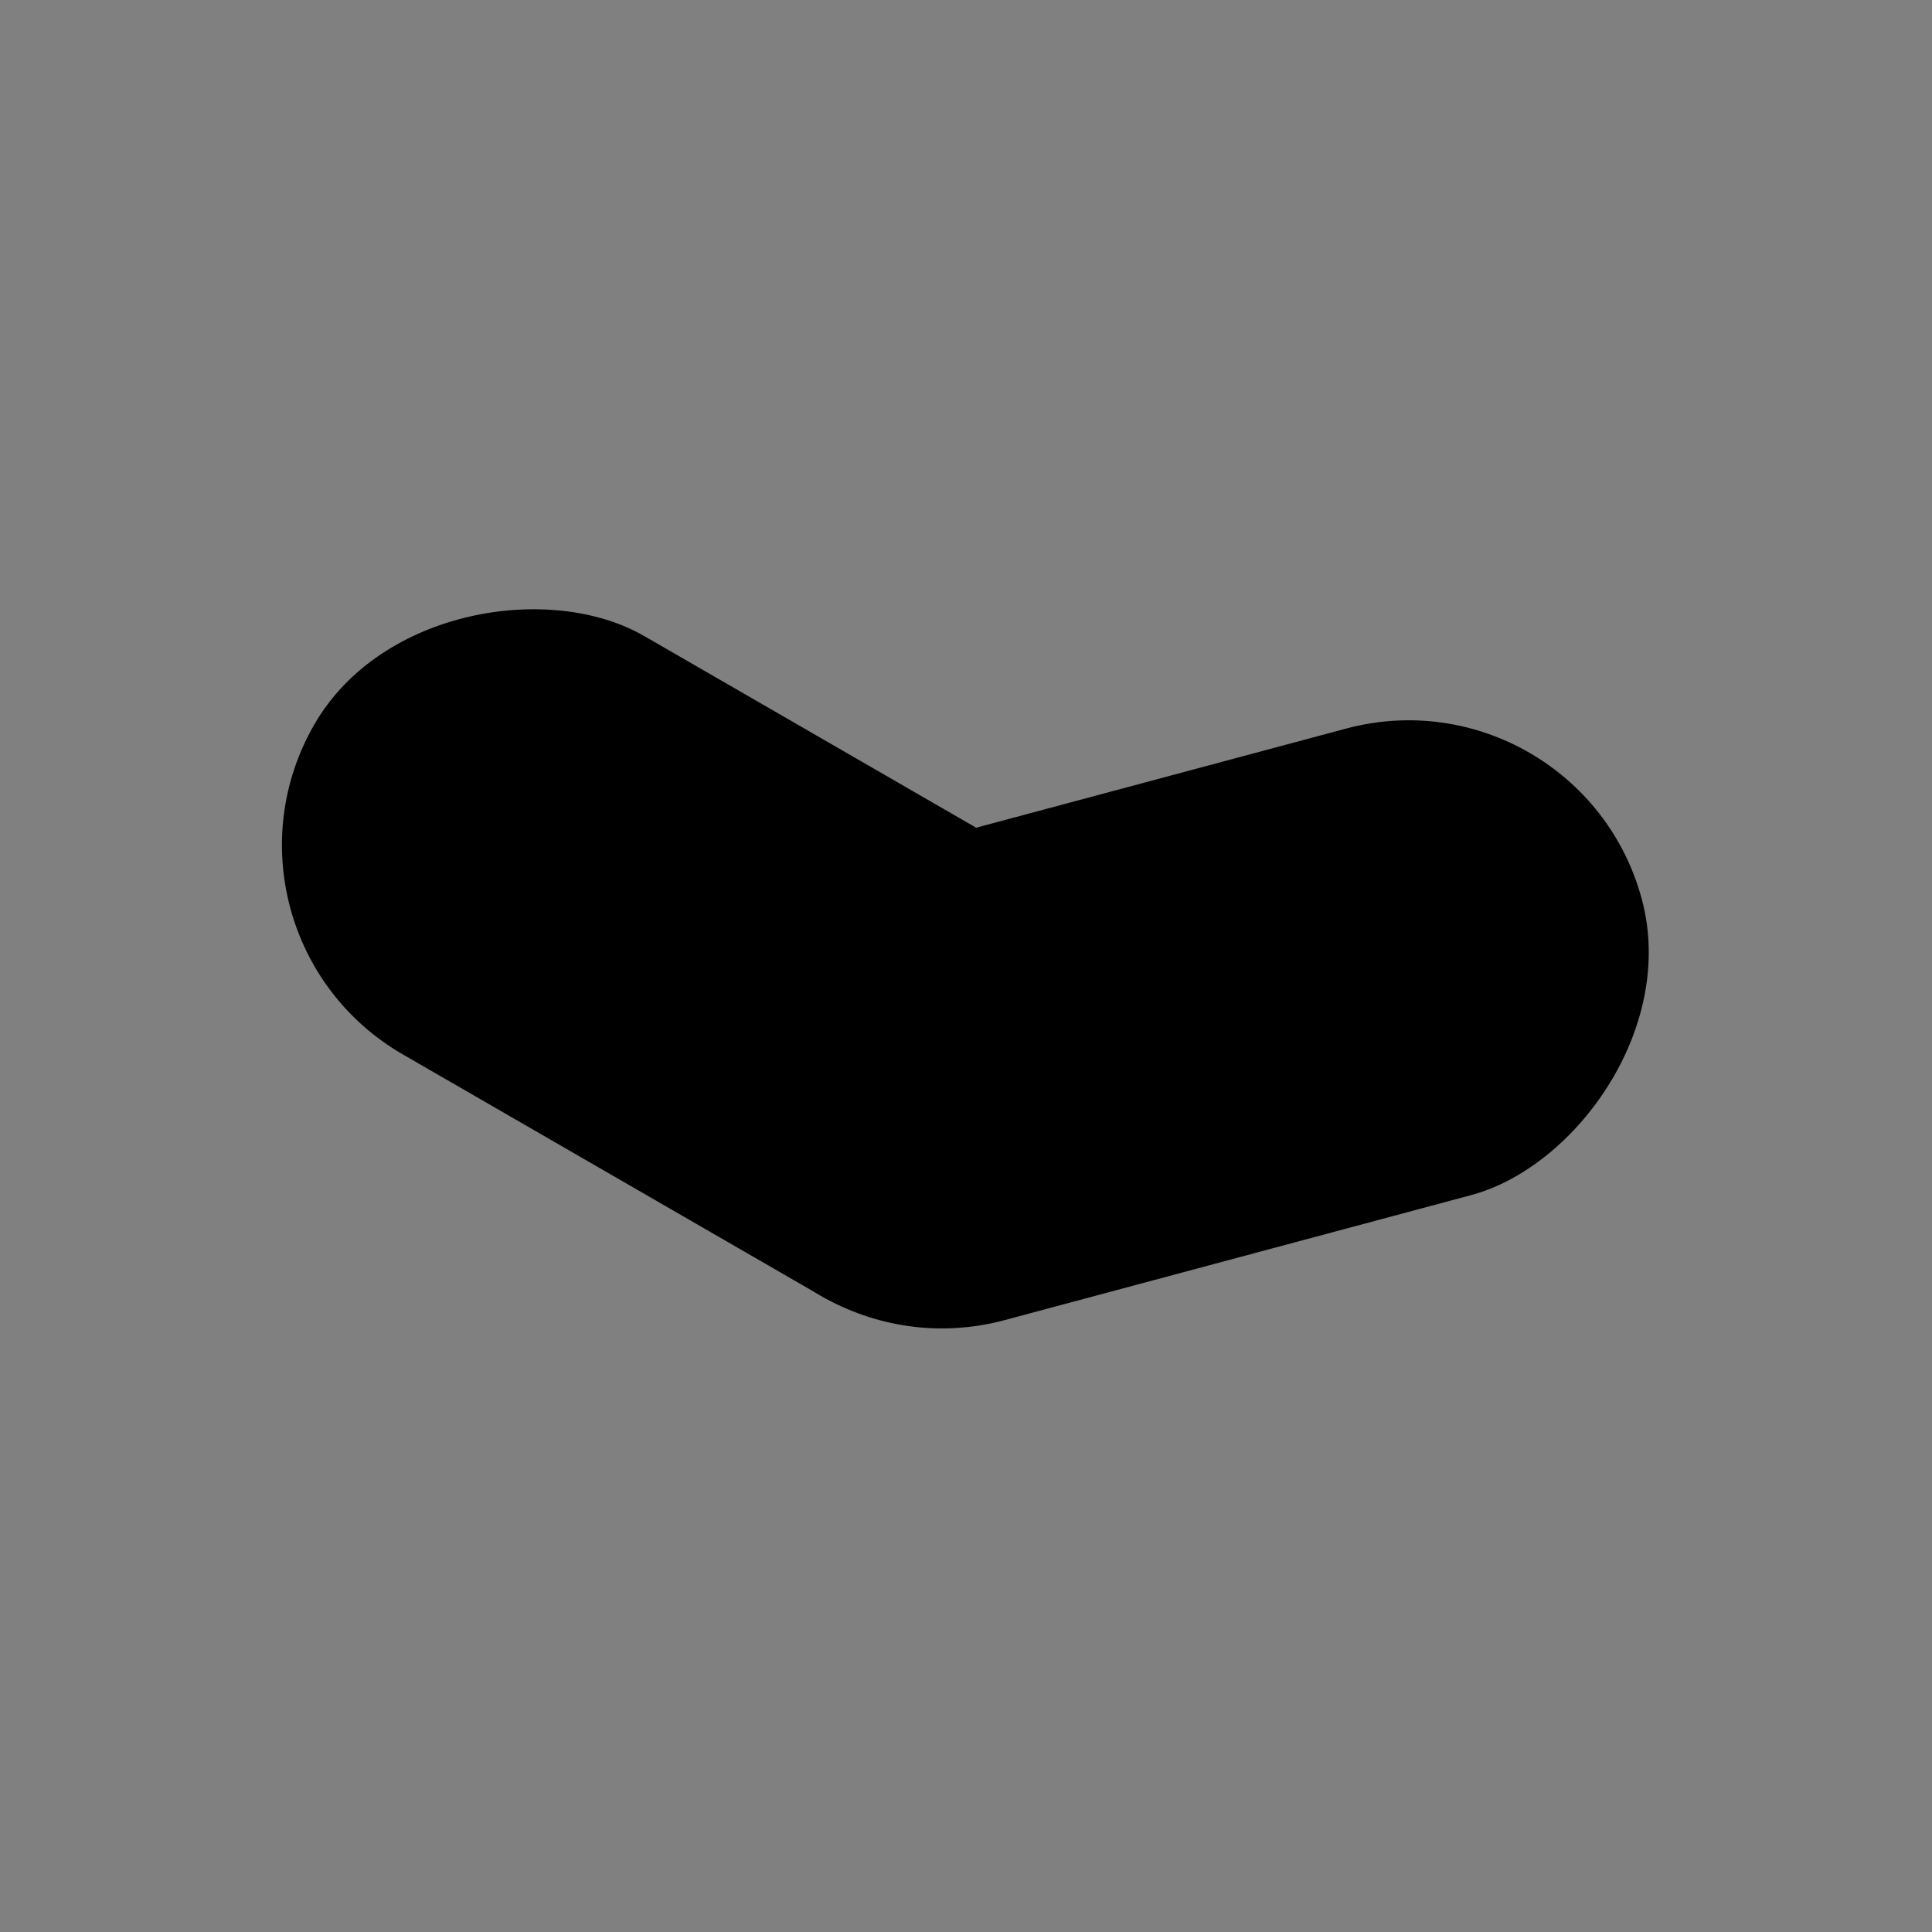 <?xml version="1.0" encoding="UTF-8" standalone="no"?>
<!-- Created with Inkscape (http://www.inkscape.org/) -->

<svg
   width="200mm"
   height="200mm"
   viewBox="0 0 200 200"
   version="1.1"
   id="svg5"
   inkscape:version="1.1.1 (3bf5ae0d25, 2021-09-20)"
   sodipodi:docname="lili - The Ultimate Task and Ideias Manager.svg"
   inkscape:export-filename="C:\Users\Thiago\Documents\inkScape\favicon.ico"
   inkscape:export-xdpi="1.7111578"
   inkscape:export-ydpi="1.7111578"
   xmlns:inkscape="http://www.inkscape.org/namespaces/inkscape"
   xmlns:sodipodi="http://sodipodi.sourceforge.net/DTD/sodipodi-0.dtd"
   xmlns:xlink="http://www.w3.org/1999/xlink"
   xmlns="http://www.w3.org/2000/svg"
   xmlns:svg="http://www.w3.org/2000/svg">
  <rect x="0" y="0" width="200" height="200" fill="#808080" stroke="none"/>
  <sodipodi:namedview
     id="namedview7"
     pagecolor="#ffffff"
     bordercolor="#cccccc"
     borderopacity="1"
     inkscape:pageshadow="0"
     inkscape:pageopacity="1"
     inkscape:pagecheckerboard="false"
     inkscape:document-units="mm"
     showgrid="false"
     inkscape:zoom="0.125"
     inkscape:cx="-312"
     inkscape:cy="1676"
     inkscape:window-width="1920"
     inkscape:window-height="1017"
     inkscape:window-x="-8"
     inkscape:window-y="-8"
     inkscape:window-maximized="1"
     inkscape:current-layer="g10668-7"
     fit-margin-top="0"
     fit-margin-left="0"
     fit-margin-right="0"
     fit-margin-bottom="0"
     units="mm" />
  <defs
     id="defs2">
    <linearGradient
       id="linearGradient4732"
       inkscape:swatch="solid">
      <stop
         style="stop-color:#000000;stop-opacity:1;"
         offset="0"
         id="stop4730" />
    </linearGradient>
    <linearGradient
       id="linearGradient4528"
       inkscape:swatch="solid">
      <stop
         style="stop-color:#000000;stop-opacity:1;"
         offset="0"
         id="stop4526" />
    </linearGradient>
    <linearGradient
       id="linearGradient4148"
       inkscape:swatch="gradient">
      <stop
         style="stop-color:#000000;stop-opacity:1;"
         offset="0"
         id="stop4144" />
      <stop
         style="stop-color:#000000;stop-opacity:0;"
         offset="1"
         id="stop4146" />
    </linearGradient>
    <linearGradient
       id="linearGradient2164"
       inkscape:swatch="solid">
      <stop
         style="stop-color:#000000;stop-opacity:1;"
         offset="0"
         id="stop2162" />
    </linearGradient>
    <linearGradient
       id="linearGradient2136"
       inkscape:swatch="solid">
      <stop
         style="stop-color:#000000;stop-opacity:1;"
         offset="0"
         id="stop2134" />
    </linearGradient>
    <linearGradient
       inkscape:collect="always"
       xlink:href="#linearGradient4732"
       id="linearGradient4734"
       x1="153.133"
       y1="733.517"
       x2="628.134"
       y2="733.517"
       gradientUnits="userSpaceOnUse"
       gradientTransform="matrix(1.002,0,0,1.002,2.108,6.27)" />
  </defs>
  <g
     inkscape:label="main"
     inkscape:groupmode="layer"
     id="layer1"
     style="display:inline"
     transform="translate(-153.134,-496.017)">
    <rect
       style="display:inline;fill:#000000;stroke-width:1.732;stroke-miterlimit:10"
       id="rect846-5-5-5-3-3-1-6"
       width="50"
       height="150"
       x="472.873"
       y="170.444"
       ry="25"
       inkscape:label="in" />
    <g
       id="g10668-7"
       transform="translate(-469.364,355.64)"
       inkscape:export-filename="C:\Users\Thiago\Documents\inkScape\lili-logo.png"
       inkscape:export-xdpi="243"
       inkscape:export-ydpi="243"
       inkscape:label="logo"
       style="display:inline">
      <rect
         style="fill:#000000;stroke-width:1.414;stroke-miterlimit:10"
         id="rect846-8"
         width="50"
         height="100"
         x="214.298"
         y="372.204"
         ry="25" />
      <g
         id="g1716"
         inkscape:label="checkmark"
         transform="translate(137.229,-185.664)">
        <rect
           style="display:inline;fill:#000000;stroke-width:1.414;stroke-miterlimit:10"
           id="rect846-8-7"
           width="50"
           height="100"
           x="-113.403"
           y="648.954"
           ry="25"
           transform="rotate(-60)" />
        <rect
           style="display:inline;fill:#000000;stroke-width:1.414;stroke-miterlimit:10"
           id="rect846-8-4"
           width="50"
           height="100"
           x="549.446"
           y="-524.425"
           ry="25"
           transform="rotate(75)" />
      </g>
      <rect
         style="fill:#000000;stroke-width:2;stroke-miterlimit:10"
         id="rect846-5-5-02"
         width="50"
         height="200"
         x="114.298"
         y="272.204"
         ry="25" />
      <rect
         style="fill:#000000;stroke-width:1;stroke-miterlimit:10"
         id="rect846-5-5-5-3-2-0-7-2"
         width="50"
         height="50"
         x="214.298"
         y="297.204"
         ry="25" />
      <rect
         style="fill:#000000;stroke-width:1.732;stroke-miterlimit:10"
         id="rect846-5-5-5-3-3-1-65"
         width="50"
         height="150"
         x="14.298"
         y="322.204"
         ry="25" />
      <rect
         style="fill:#000000;stroke-width:1;stroke-miterlimit:10"
         id="rect846-5-5-5-3-3-1-7-5-5"
         width="50"
         height="50"
         x="14.298"
         y="247.204"
         ry="25" />
      <rect
         style="fill:#000000;stroke-width:2.236;stroke-miterlimit:10"
         id="rect846-5-5-0-3-8-7-1"
         width="50"
         height="250"
         x="-85.702"
         y="222.204"
         ry="25" />
    </g>
    <rect
       style="display:inline;fill:#000000;stroke-width:1.732;stroke-miterlimit:10"
       id="rect846-5-5-0-0-7"
       width="50"
       height="150"
       x="-65.392"
       y="287.274"
       ry="25"
       transform="rotate(-90)"
       inkscape:label="minus" />
    <g
       id="g13718"
       inkscape:label="plus"
       transform="translate(27.445,-91.735)">
      <rect
         style="display:inline;fill:#000000;stroke-width:1.732;stroke-miterlimit:10"
         id="rect846-5-5-0-0"
         width="50"
         height="150"
         x="-405.225"
         y="54.806"
         ry="25"
         transform="rotate(-90)" />
      <rect
         style="display:inline;fill:#000000;stroke-width:1.732;stroke-miterlimit:10"
         id="rect846-5-5-0"
         width="50"
         height="150"
         x="104.806"
         y="305.225"
         ry="25" />
    </g>
    <circle
       style="fill:#000000;stroke-width:0.771;stroke-miterlimit:10"
       id="path13742"
       cx="689.696"
       cy="285.131"
       r="50"
       inkscape:label="out" />
    <g
       id="g4879"
       inkscape:label="select"
       transform="translate(963.008,142.8)">
      <circle
         style="display:inline;fill:#000000;stroke-width:1.156;stroke-miterlimit:10"
         id="path13742-1-9"
         cx="-174.093"
         cy="377.15"
         r="75"
         inkscape:label="out" />
      <circle
         style="display:inline;fill:#ffffff;stroke-width:0.385;stroke-miterlimit:10"
         id="path13742-1"
         cx="-174.093"
         cy="377.15"
         r="25"
         inkscape:label="out" />
    </g>
    <g
       id="g4875"
       inkscape:label="favicon"
       transform="translate(-1352.869,-32.242)">
      <rect
         style="fill:#000000;stroke-width:1.414;stroke-miterlimit:10"
         id="rect846"
         width="50"
         height="100"
         x="515.634"
         y="758.517"
         ry="25" />
      <rect
         style="fill:#000000;stroke-width:2;stroke-miterlimit:10"
         id="rect846-5-5"
         width="50"
         height="200"
         x="415.634"
         y="658.517"
         ry="25" />
      <rect
         style="fill:#000000;stroke-width:1;stroke-miterlimit:10"
         id="rect846-5-5-5-3-2-0-7"
         width="50"
         height="50"
         x="515.634"
         y="683.517"
         ry="25" />
      <rect
         style="fill:#000000;stroke-width:1.732;stroke-miterlimit:10"
         id="rect846-5-5-5-3-3-1"
         width="50"
         height="150"
         x="315.634"
         y="708.517"
         ry="25" />
      <rect
         style="fill:#000000;stroke-width:1;stroke-miterlimit:10"
         id="rect846-5-5-5-3-3-1-7-5"
         width="50"
         height="50"
         x="315.634"
         y="633.517"
         ry="25" />
      <rect
         style="fill:#000000;stroke-width:2.236;stroke-miterlimit:10"
         id="rect846-5-5-0-3-8-7"
         width="50"
         height="250"
         x="215.634"
         y="608.517"
         ry="25" />
      <rect
         style="fill:none;stroke:url(#linearGradient4734);stroke-width:12.5;stroke-miterlimit:10;stroke-dasharray:none;stroke-opacity:1"
         id="rect4524"
         width="462.5"
         height="462.5"
         x="162.079"
         y="509.639"
         rx="0"
         ry="0" />
    </g>
  </g>
</svg>

